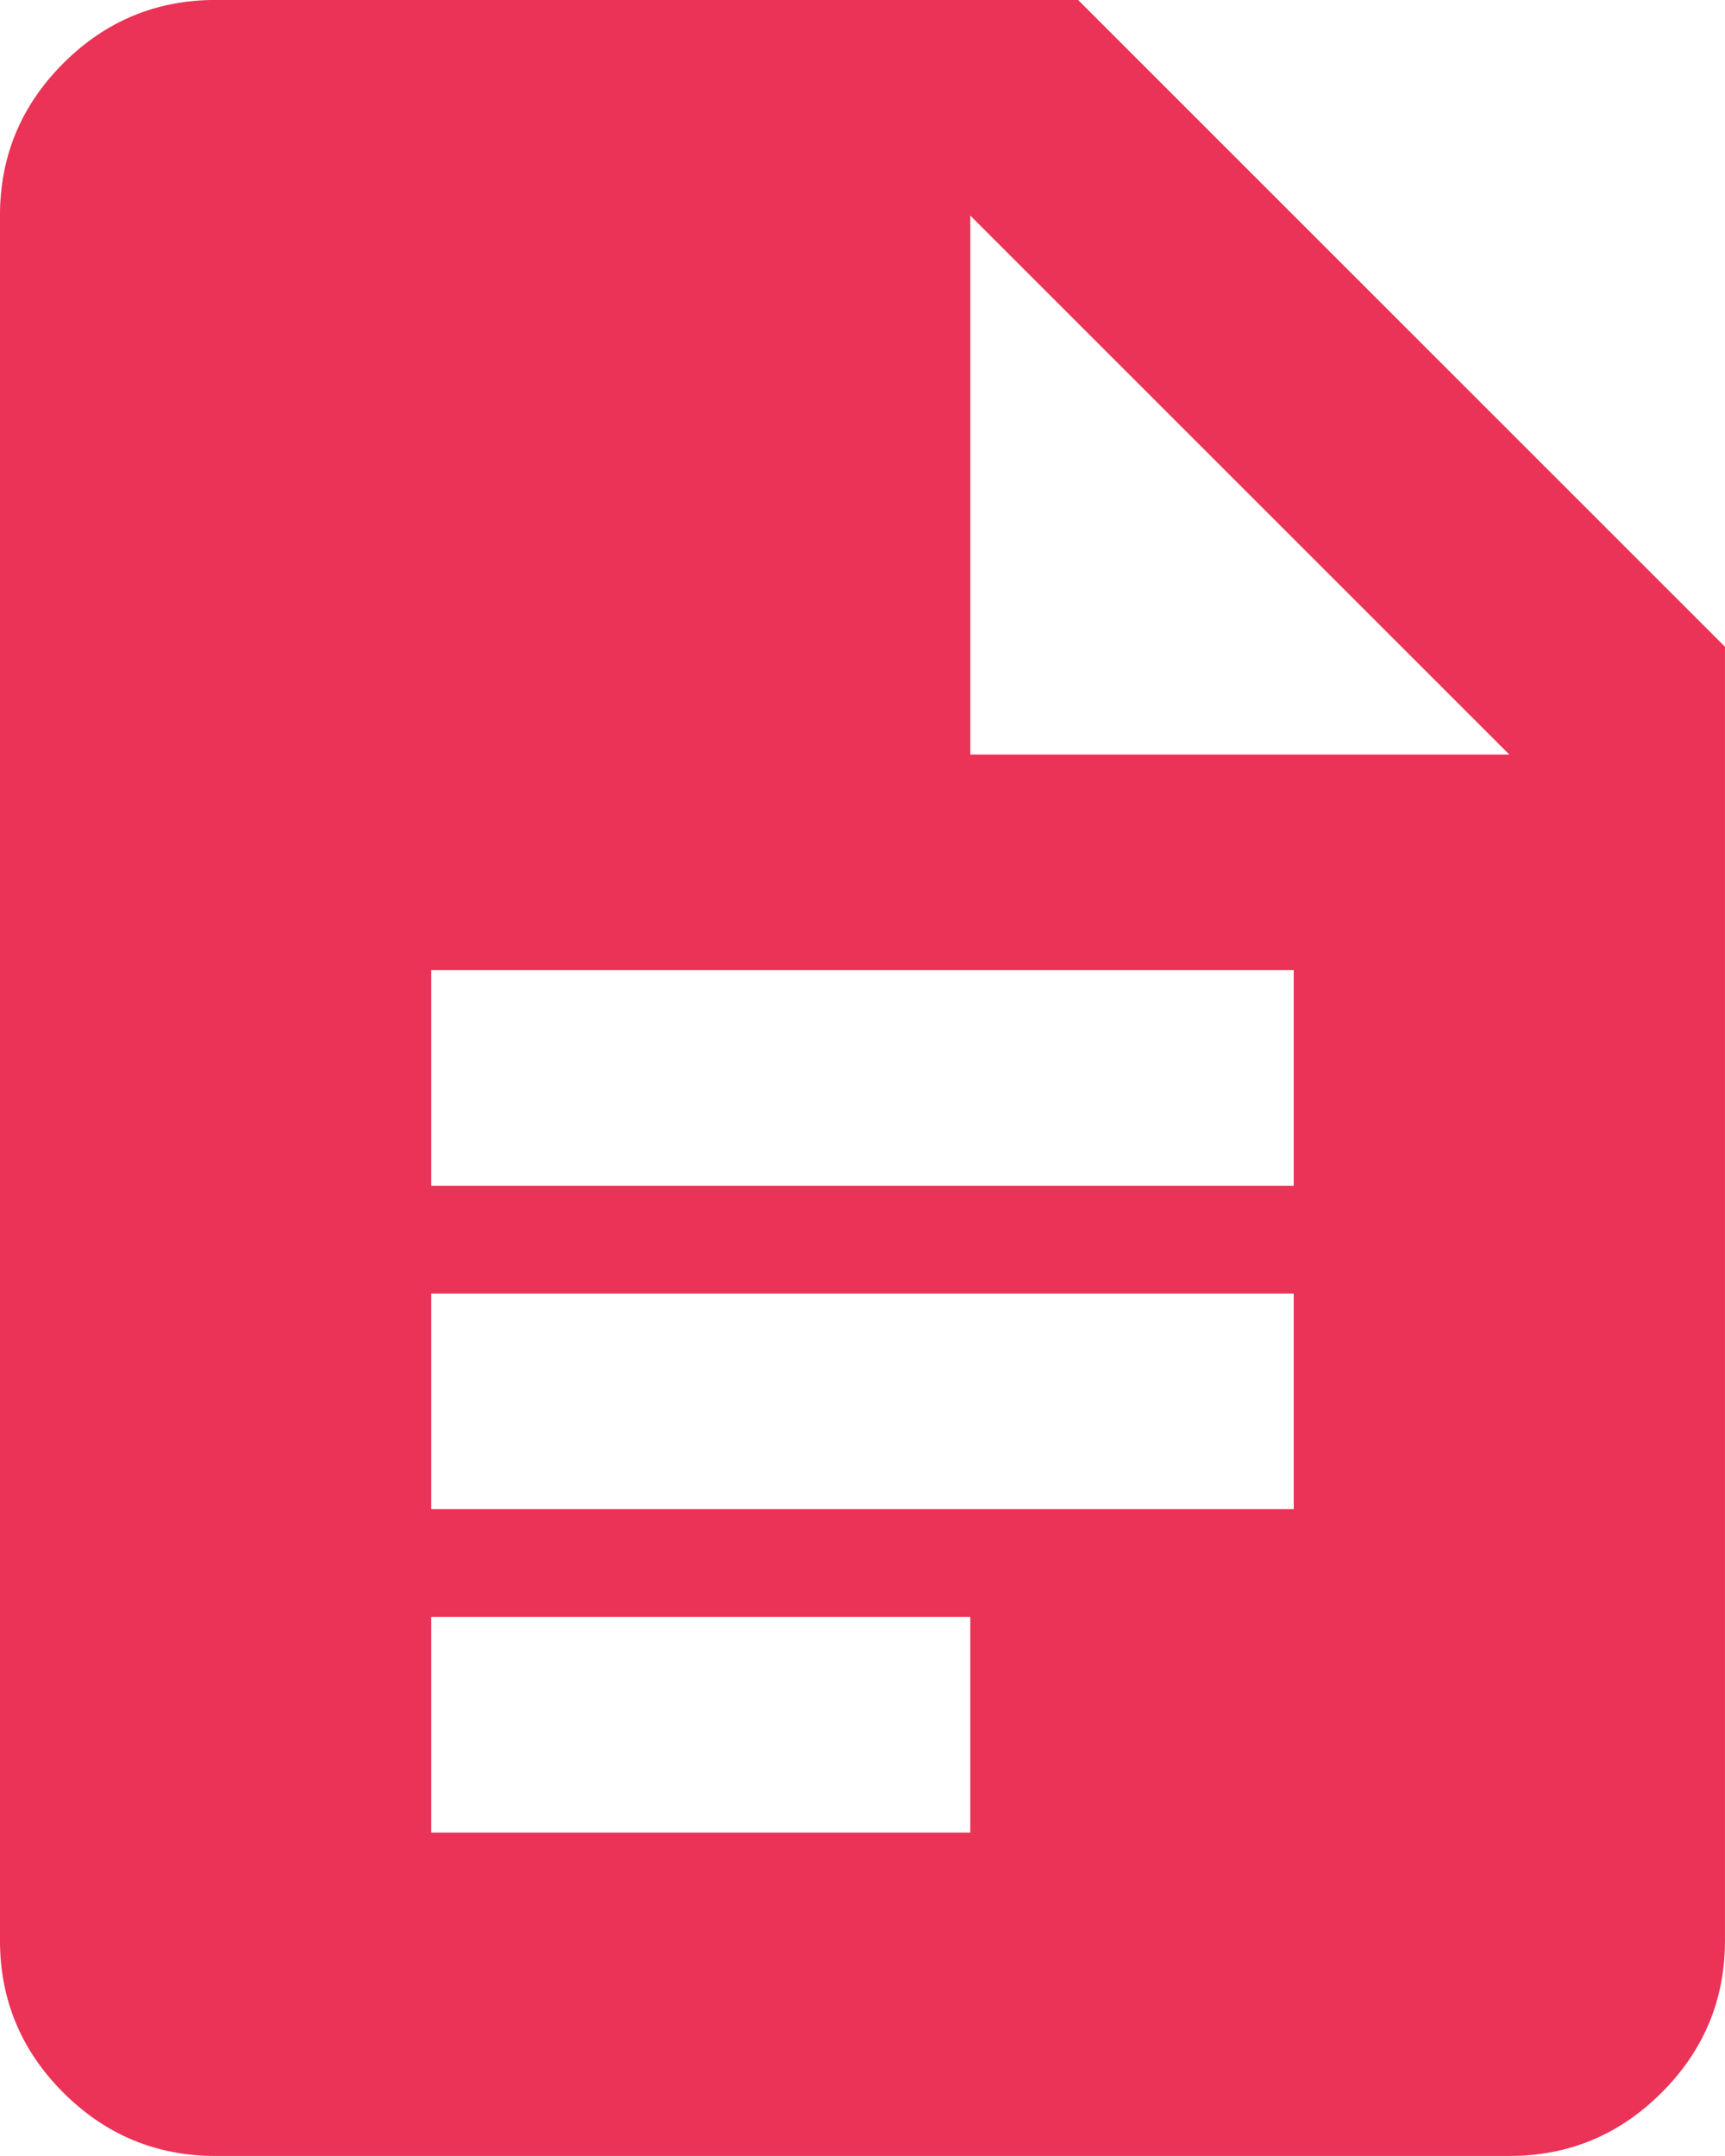 <svg width="80" height="100" viewBox="0 0 80 100" fill="none" xmlns="http://www.w3.org/2000/svg">
<path d="M19.999 54.998H59.999V44.998H19.999V54.998ZM19.999 69.998H59.999V59.998H19.999V69.998ZM19.999 84.998H44.999V74.998H19.999V84.998ZM9.999 99.998C7.249 99.998 4.895 99.018 2.936 97.06C0.978 95.102 -0.001 92.748 -0.001 89.998V9.998C-0.001 7.248 0.978 4.893 2.936 2.935C4.895 0.977 7.249 -0.002 9.999 -0.002H49.999L79.999 29.998V89.998C79.999 92.748 79.02 95.102 77.061 97.06C75.103 99.018 72.749 99.998 69.999 99.998H9.999ZM44.999 34.998H69.999L44.999 9.998V34.998Z" fill="#EB3257"/>
</svg>
